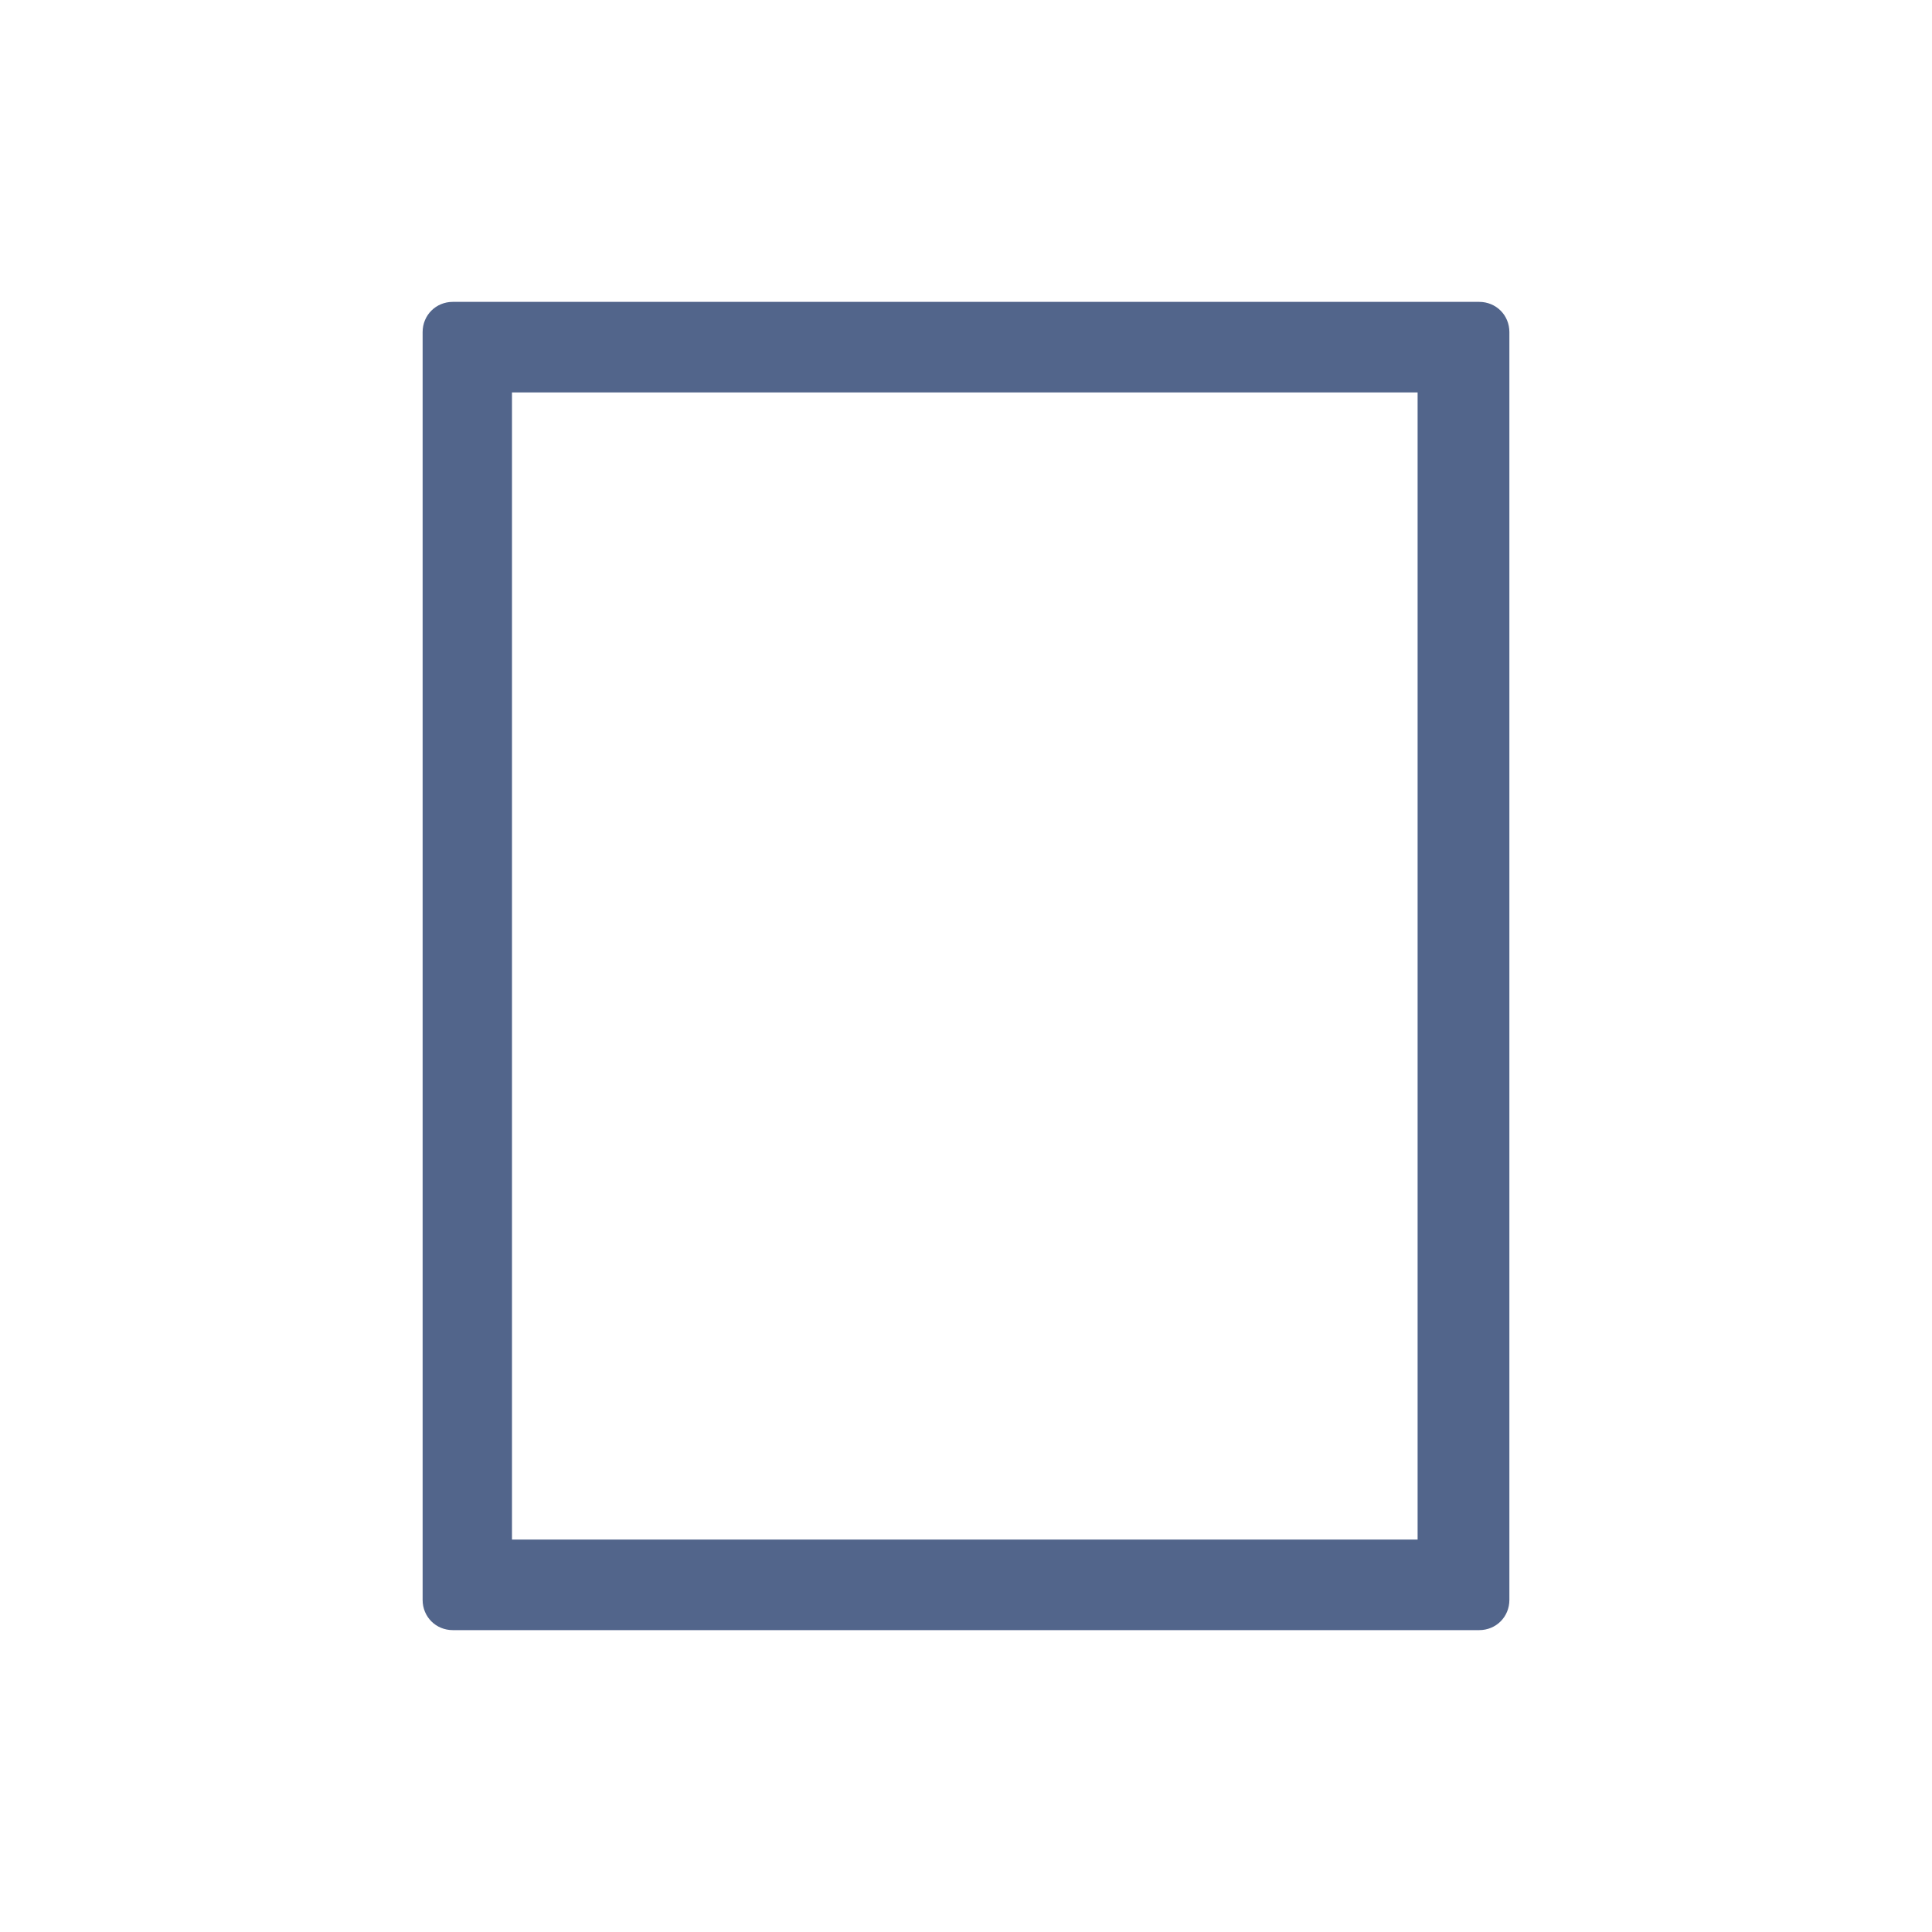 <?xml version="1.0" encoding="utf-8"?>
<!-- Generator: Adobe Illustrator 26.3.1, SVG Export Plug-In . SVG Version: 6.00 Build 0)  -->
<svg version="1.1" id="Layer_1" xmlns="http://www.w3.org/2000/svg" xmlns:xlink="http://www.w3.org/1999/xlink" x="0px" y="0px"
	 viewBox="0 0 320 320" style="enable-background:new 0 0 320 320;" xml:space="preserve">
<style type="text/css">
	.st0{clip-path:url(#SVGID_00000178174164866874592800000007537917877522921633_);fill:#52658B;}
	.st1{fill:none;}
</style>
<g>
	<defs>
		<rect id="SVGID_1_" x="70" y="50" width="180" height="220"/>
	</defs>
	<clipPath id="SVGID_00000177458197786991669390000018025017622878526103_">
		<use xlink:href="#SVGID_1_"  style="overflow:visible;"/>
	</clipPath>
	<path style="clip-path:url(#SVGID_00000177458197786991669390000018025017622878526103_);fill:#52658B;" d="M234.8,255h-150V65h150
		V255z M250,265V55c0-2.8-2.2-5-5-5H75c-2.8,0-5,2.2-5,5v210c0,2.8,2.2,5,5,5h170C247.8,270,250,267.8,250,265"/>
</g>
<rect x="0" class="st1" width="320" height="320"/>
</svg>
